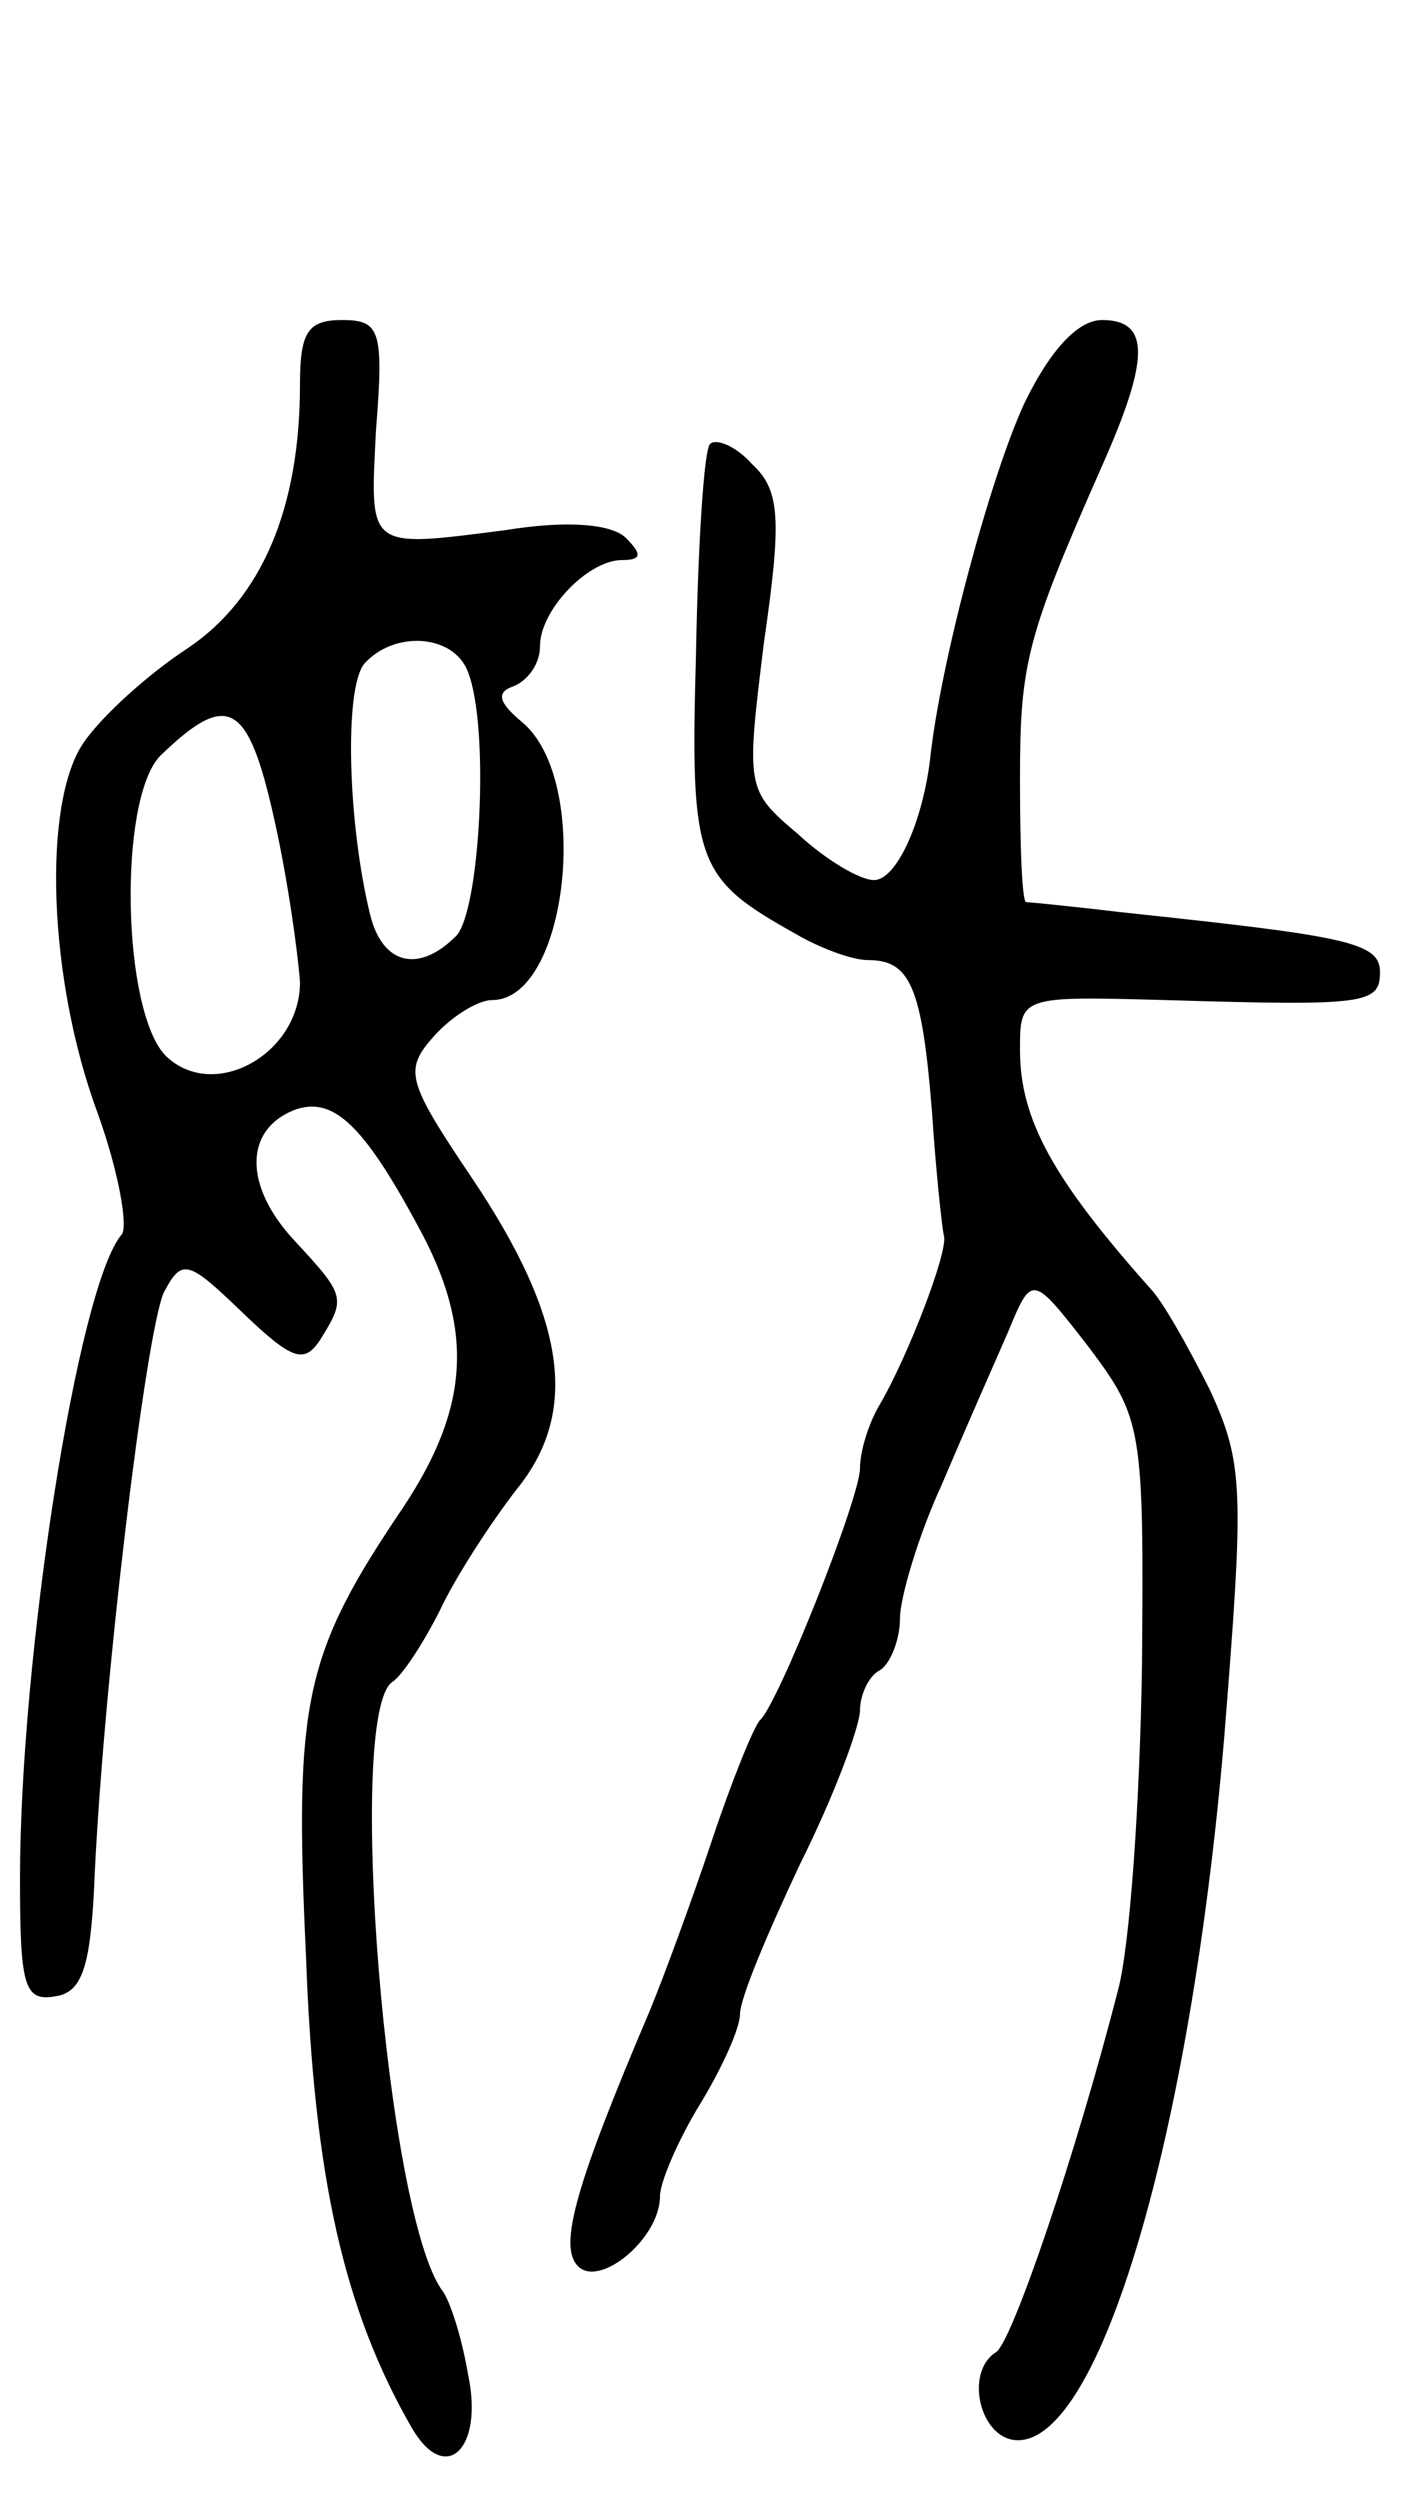 <svg version="1.0" xmlns="http://www.w3.org/2000/svg"
 width="71pt" height="125pt" viewBox="0 0 71 125"
 preserveAspectRatio="xMidYMid meet">
<g transform="translate(0,125) scale(0.1,-0.1)"
fill="#000000" stroke="none">
<path d="M150 1058 c0 -62 -19 -107 -56 -132 -20 -13 -43 -34 -52 -47 -21 -30
-18 -119 7 -186 10 -28 15 -55 12 -60 -22 -25 -51 -212 -51 -322 0 -54 2 -62
18 -59 13 2 17 15 19 53 4 99 26 280 35 299 9 17 12 16 39 -10 25 -24 31 -26
39 -14 13 21 13 22 -13 50 -25 27 -25 55 0 65 19 7 34 -6 62 -58 28 -51 26
-90 -7 -140 -50 -74 -55 -97 -49 -225 4 -111 19 -177 53 -236 17 -29 36 -10
28 27 -3 18 -9 37 -13 42 -28 39 -48 287 -25 304 5 3 16 20 24 36 8 17 25 43
38 60 32 39 25 86 -22 156 -33 49 -34 54 -19 71 9 10 22 18 29 18 38 0 50 110
15 139 -12 10 -13 15 -4 18 7 3 13 11 13 20 0 18 24 43 41 43 10 0 10 3 2 11
-7 7 -29 9 -60 4 -70 -9 -68 -10 -65 50 4 50 2 55 -17 55 -17 0 -21 -6 -21
-32z m84 -144 c11 -28 6 -120 -6 -132 -19 -19 -37 -14 -43 11 -11 45 -13 112
-3 125 15 17 45 15 52 -4z m-84 -155 c0 -36 -43 -60 -67 -37 -22 22 -24 128
-3 150 34 33 44 27 57 -31 7 -31 12 -68 13 -82z"/>
<path d="M512 1048 c-17 -37 -42 -130 -47 -178 -4 -32 -17 -60 -28 -60 -7 0
-24 10 -38 23 -26 22 -26 23 -17 96 9 62 8 76 -6 89 -8 9 -18 13 -21 10 -3 -3
-6 -50 -7 -105 -3 -105 0 -112 50 -140 12 -7 28 -13 36 -13 21 0 27 -13 32
-76 2 -30 5 -58 6 -62 2 -8 -18 -60 -32 -84 -6 -10 -10 -24 -10 -32 0 -15 -41
-118 -50 -126 -3 -3 -14 -30 -24 -60 -10 -30 -24 -68 -31 -85 -37 -87 -46
-118 -36 -128 11 -11 41 14 41 35 0 7 9 28 20 46 11 18 20 38 20 45 0 8 14 41
30 75 17 34 30 69 30 77 0 7 4 17 10 20 5 3 10 15 10 26 0 10 9 41 21 67 11
26 26 60 33 76 12 29 12 29 40 -7 27 -36 28 -40 27 -159 -1 -68 -6 -141 -12
-163 -21 -82 -53 -176 -61 -181 -16 -10 -8 -44 11 -44 41 0 86 151 103 350 10
125 10 138 -7 175 -11 22 -24 45 -30 51 -48 54 -65 84 -65 119 0 27 0 27 73
25 100 -3 107 -2 107 14 0 15 -17 18 -130 30 -25 3 -46 5 -47 5 -2 1 -3 28 -3
61 0 58 3 71 41 157 24 54 24 73 0 73 -12 0 -26 -15 -39 -42z"/>
</g>
</svg>
